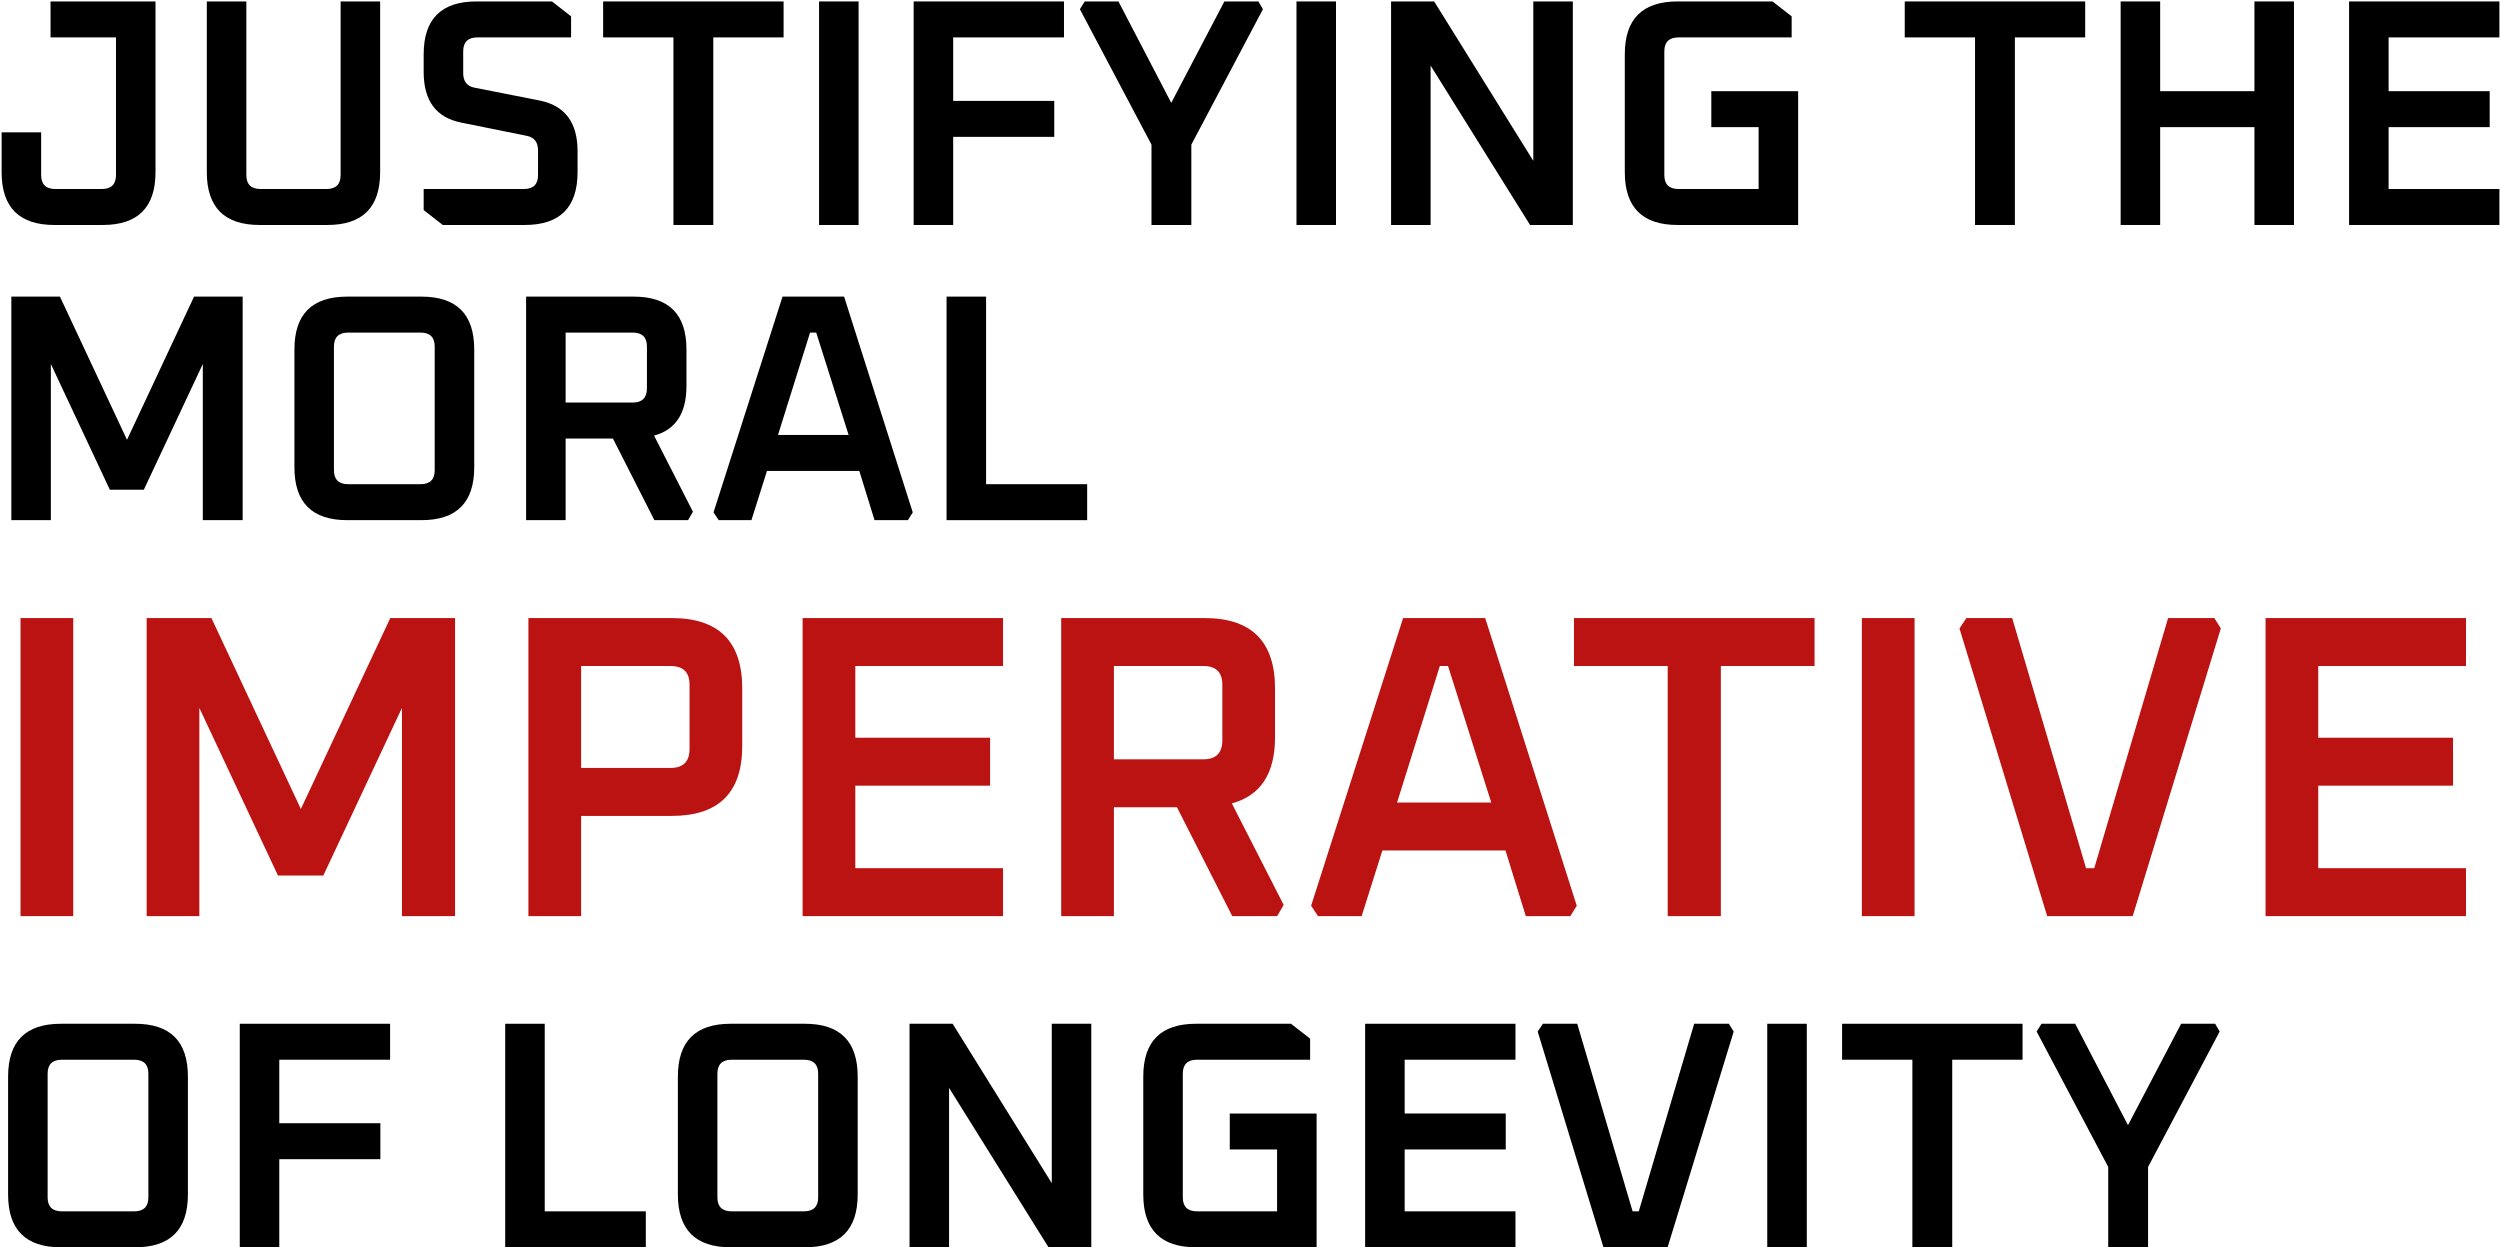 <svg width="1389" height="693" viewBox="0 0 1389 693" fill="none" xmlns="http://www.w3.org/2000/svg">
<path d="M525.909 289V164.8H547.869V269.02H604.029V289H525.909Z" fill="black"/>
<path d="M396.432 284.68L434.772 164.8H468.972L507.132 284.68L504.432 289H485.892L477.432 261.64H426.132L417.492 289H399.312L396.432 284.68ZM432.252 241.66H471.492L453.492 184.78H450.072L432.252 241.66Z" fill="black"/>
<path d="M292.296 289V164.8H352.056C371.616 164.8 381.396 174.58 381.396 194.14V214.48C381.396 229.6 375.396 238.78 363.396 242.02L384.996 284.32L382.296 289H363.576L340.536 243.64H314.256V289H292.296ZM314.256 223.66H351.516C356.796 223.66 359.436 221.02 359.436 215.74V192.52C359.436 187.36 356.796 184.78 351.516 184.78H314.256V223.66Z" fill="black"/>
<path d="M163.582 259.66V194.14C163.582 174.58 173.362 164.8 192.922 164.8H234.142C253.702 164.8 263.482 174.58 263.482 194.14V259.66C263.482 279.22 253.702 289 234.142 289H192.922C173.362 289 163.582 279.22 163.582 259.66ZM185.542 261.28C185.542 266.44 188.182 269.02 193.462 269.02H233.602C238.882 269.02 241.522 266.44 241.522 261.28V192.52C241.522 187.36 238.882 184.78 233.602 184.78H193.462C188.182 184.78 185.542 187.36 185.542 192.52V261.28Z" fill="black"/>
<path d="M6.3 289V164.8H33.3L70.56 244.36L107.82 164.8H134.82V289H112.68V202.24L79.92 272.08H61.02L28.26 202.24V289H6.3Z" fill="black"/>
<path d="M1305.15 125V0.8H1388.67V20.78H1327.11V50.66H1383.27V70.64H1327.11V105.02H1388.67V125H1305.15Z" fill="black"/>
<path d="M1178.23 125V0.8H1200.19V50.66H1252.57V0.8H1274.53V125H1252.57V70.64H1200.19V125H1178.23Z" fill="black"/>
<path d="M1058.27 20.78V0.8H1158.53V20.78H1119.47V125H1097.33V20.78H1058.27Z" fill="black"/>
<path d="M902.742 95.66V30.14C902.742 10.58 912.522 0.8 932.082 0.8H984.822L995.442 9.08V20.78H932.622C927.342 20.78 924.702 23.36 924.702 28.52V97.28C924.702 102.44 927.342 105.02 932.622 105.02H977.082V70.64H950.802V50.66H999.042V125H932.082C912.522 125 902.742 115.22 902.742 95.66Z" fill="black"/>
<path d="M772.882 125V0.8H796.822L851.902 89.36V0.8H873.862V125H850.102L794.842 36.44V125H772.882Z" fill="black"/>
<path d="M720.323 125V0.8H742.283V125H720.323Z" fill="black"/>
<path d="M599.986 5.12L602.686 0.8H621.406L650.746 57.14L680.266 0.8H699.166L701.686 5.12L661.906 80.36V125H639.766V80.36L599.986 5.12Z" fill="black"/>
<path d="M507.628 125V0.8H591.148V20.78H529.588V56.06H585.748V76.04H529.588V125H507.628Z" fill="black"/>
<path d="M455.069 125V0.8H477.029V125H455.069Z" fill="black"/>
<path d="M335.105 20.78V0.8H435.365V20.78H396.305V125H374.165V20.78H335.105Z" fill="black"/>
<path d="M235.392 116.72V105.02H291.012C296.292 105.02 298.932 102.44 298.932 97.28V83.6C298.932 79.04 296.892 76.34 292.812 75.5L256.272 68.12C242.352 65.36 235.392 56 235.392 40.04V30.14C235.392 10.58 245.172 0.8 264.732 0.8H306.672L317.292 9.08V20.78H265.272C259.992 20.78 257.352 23.36 257.352 28.52V40.58C257.352 45.14 259.392 47.84 263.472 48.68L300.012 55.88C313.932 58.76 320.892 68.12 320.892 83.96V95.66C320.892 115.22 311.112 125 291.552 125H246.012L235.392 116.72Z" fill="black"/>
<path d="M114.907 95.66V0.8H136.867V97.28C136.867 102.44 139.507 105.02 144.787 105.02H181.327C186.607 105.02 189.247 102.44 189.247 97.28V0.8H211.207V95.66C211.207 115.22 201.427 125 181.867 125H144.247C124.687 125 114.907 115.22 114.907 95.66Z" fill="black"/>
<path d="M0.9 95.66V73.52H22.86V97.28C22.86 102.44 25.5 105.02 30.78 105.02H56.52C61.8 105.02 64.44 102.44 64.44 97.28V20.78H28.08V0.8H86.4V95.66C86.4 115.22 76.62 125 57.06 125H30.24C10.68 125 0.9 115.22 0.9 95.66Z" fill="black"/>
<path d="M1258.74 509V343.4H1370.1V370.04H1288.02V409.88H1362.9V436.52H1288.02V482.36H1370.1V509H1258.74Z" fill="#BB1212"/>
<path d="M1088.69 349.16L1092.53 343.4H1117.96L1159.01 482.36H1163.57L1204.6 343.4H1230.29L1233.89 349.16L1184.93 509H1137.41L1088.69 349.16Z" fill="#BB1212"/>
<path d="M1034.45 509V343.4H1063.73V509H1034.45Z" fill="#BB1212"/>
<path d="M874.494 370.04V343.4H1008.17V370.04H956.094V509H926.574V370.04H874.494Z" fill="#BB1212"/>
<path d="M728.451 503.24L779.571 343.4H825.171L876.051 503.24L872.451 509H847.731L836.451 472.52H768.051L756.531 509H732.291L728.451 503.24ZM776.211 445.88H828.531L804.531 370.04H799.971L776.211 445.88Z" fill="#BB1212"/>
<path d="M589.603 509V343.4H669.283C695.363 343.4 708.403 356.44 708.403 382.52V409.64C708.403 429.8 700.403 442.04 684.403 446.36L713.203 502.76L709.603 509H684.643L653.923 448.52H618.883V509H589.603ZM618.883 421.88H668.563C675.603 421.88 679.123 418.36 679.123 411.32V380.36C679.123 373.48 675.603 370.04 668.563 370.04H618.883V421.88Z" fill="#BB1212"/>
<path d="M445.931 509V343.4H557.291V370.04H475.211V409.88H550.091V436.52H475.211V482.36H557.291V509H445.931Z" fill="#BB1212"/>
<path d="M293.587 509V343.4H373.267C399.347 343.4 412.387 356.44 412.387 382.52V414.44C412.387 440.36 399.347 453.32 373.267 453.32H322.867V509H293.587ZM322.867 426.68H372.547C379.587 426.68 383.107 423.16 383.107 416.12V380.36C383.107 373.48 379.587 370.04 372.547 370.04H322.867V426.68Z" fill="#BB1212"/>
<path d="M81.478 509V343.4H117.478L167.158 449.48L216.838 343.4H252.838V509H223.318V393.32L179.638 486.44H154.438L110.758 393.32V509H81.478Z" fill="#BB1212"/>
<path d="M11.4 509V343.4H40.68V509H11.4Z" fill="#BB1212"/>
<path d="M1131.55 573.12L1134.25 568.8H1152.97L1182.31 625.14L1211.83 568.8H1230.73L1233.25 573.12L1193.47 648.36V693H1171.33V648.36L1131.55 573.12Z" fill="black"/>
<path d="M1023.46 588.78V568.8H1123.72V588.78H1084.66V693H1062.52V588.78H1023.46Z" fill="black"/>
<path d="M981.886 693V568.8H1003.85V693H981.886Z" fill="black"/>
<path d="M854.342 573.12L857.222 568.8H876.302L907.082 673.02H910.502L941.282 568.8H960.542L963.242 573.12L926.522 693H890.882L854.342 573.12Z" fill="black"/>
<path d="M758.468 693V568.8H841.988V588.78H780.428V618.66H836.588V638.64H780.428V673.02H841.988V693H758.468Z" fill="black"/>
<path d="M635.203 663.66V598.14C635.203 578.58 644.983 568.8 664.543 568.8H717.283L727.903 577.08V588.78H665.083C659.803 588.78 657.163 591.36 657.163 596.52V665.28C657.163 670.44 659.803 673.02 665.083 673.02H709.543V638.64H683.263V618.66H731.503V693H664.543C644.983 693 635.203 683.22 635.203 663.66Z" fill="black"/>
<path d="M505.343 693V568.8H529.283L584.363 657.36V568.8H606.323V693H582.563L527.303 604.44V693H505.343Z" fill="black"/>
<path d="M376.629 663.66V598.14C376.629 578.58 386.409 568.8 405.969 568.8H447.189C466.749 568.8 476.529 578.58 476.529 598.14V663.66C476.529 683.22 466.749 693 447.189 693H405.969C386.409 693 376.629 683.22 376.629 663.66ZM398.589 665.28C398.589 670.44 401.229 673.02 406.509 673.02H446.649C451.929 673.02 454.569 670.44 454.569 665.28V596.52C454.569 591.36 451.929 588.78 446.649 588.78H406.509C401.229 588.78 398.589 591.36 398.589 596.52V665.28Z" fill="black"/>
<path d="M280.694 693V568.8H302.654V673.02H358.814V693H280.694Z" fill="black"/>
<path d="M133.214 693V568.8H216.734V588.78H155.174V624.06H211.334V644.04H155.174V693H133.214Z" fill="black"/>
<path d="M4.5 663.66V598.14C4.5 578.58 14.28 568.8 33.84 568.8H75.06C94.62 568.8 104.4 578.58 104.4 598.14V663.66C104.4 683.22 94.62 693 75.06 693H33.84C14.28 693 4.5 683.22 4.5 663.66ZM26.46 665.28C26.46 670.44 29.1 673.02 34.38 673.02H74.52C79.8 673.02 82.44 670.44 82.44 665.28V596.52C82.44 591.36 79.8 588.78 74.52 588.78H34.38C29.1 588.78 26.46 591.36 26.46 596.52V665.28Z" fill="black"/>
</svg>
